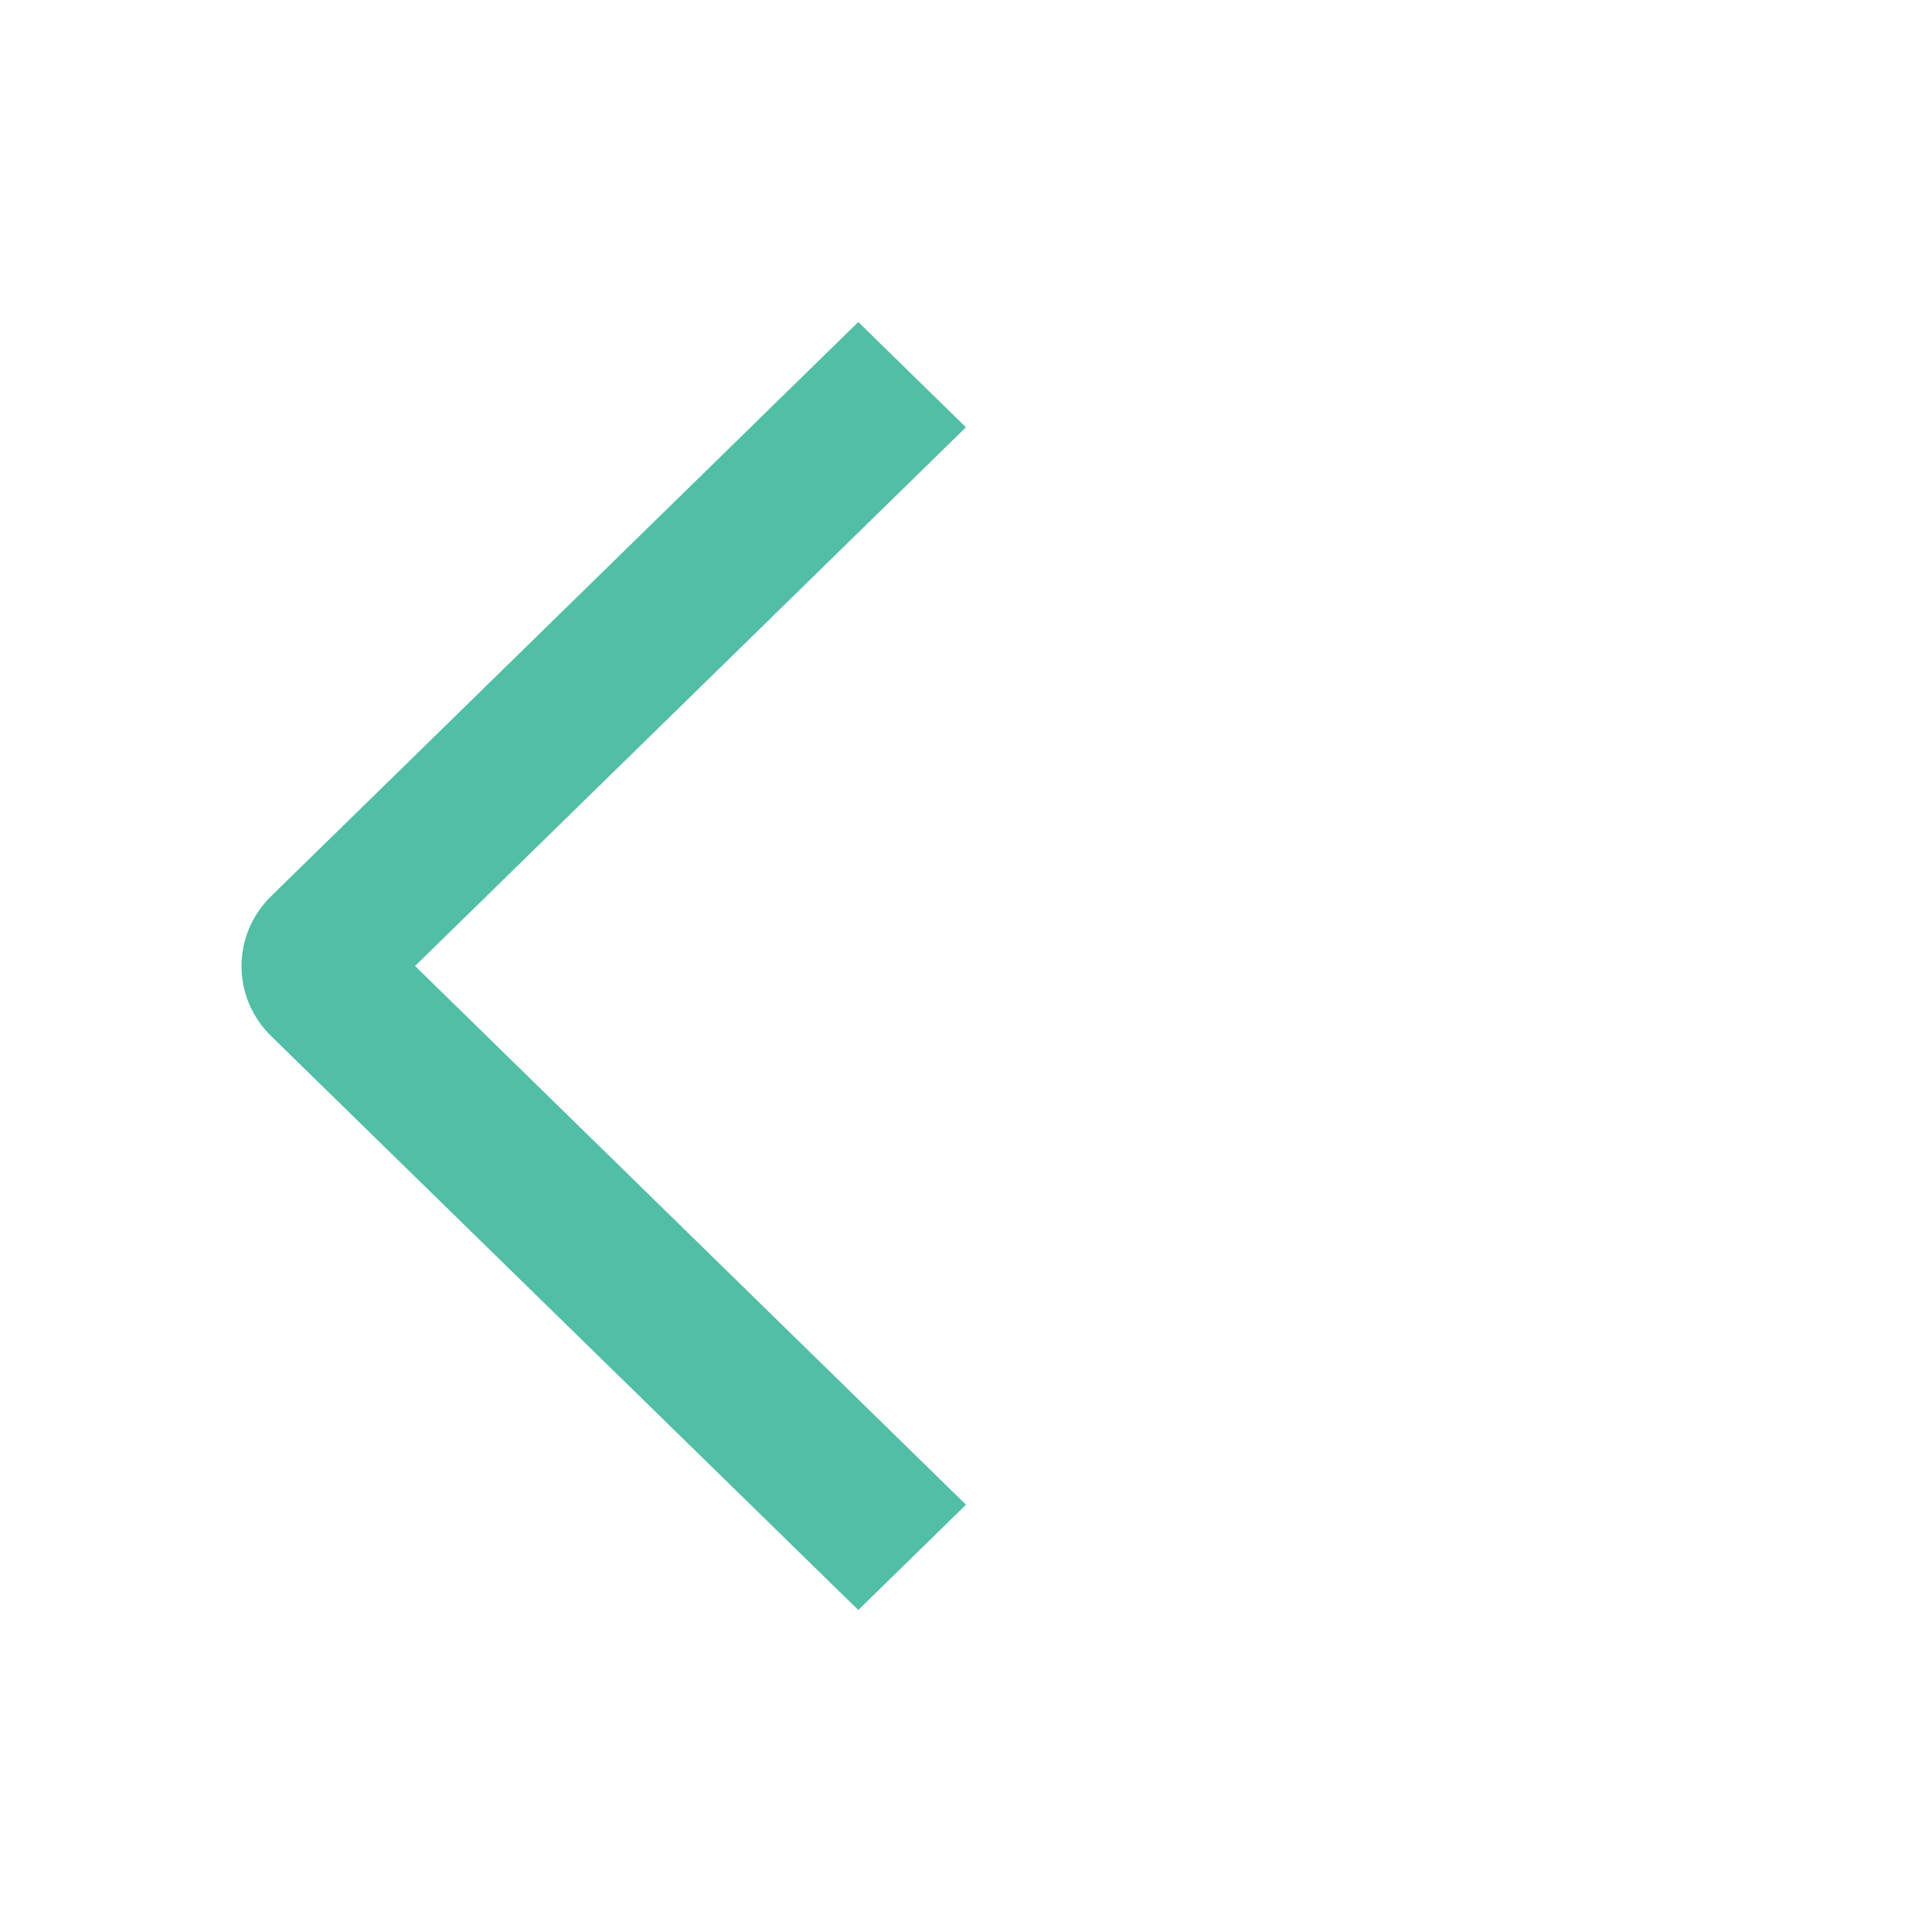 <svg xmlns="http://www.w3.org/2000/svg" width="24" height="24" viewBox="0 0 24 24" fill="none">
  <path d="M12 18.692L10.662 20L3.371 12.873C3.253 12.759 3.16 12.623 3.096 12.474C3.033 12.324 3 12.164 3 12.002C3 11.84 3.033 11.679 3.096 11.53C3.16 11.38 3.253 11.245 3.371 11.13L10.662 4L11.999 5.308L5.156 12L12 18.692Z" fill="#51BEA6"/>
</svg>